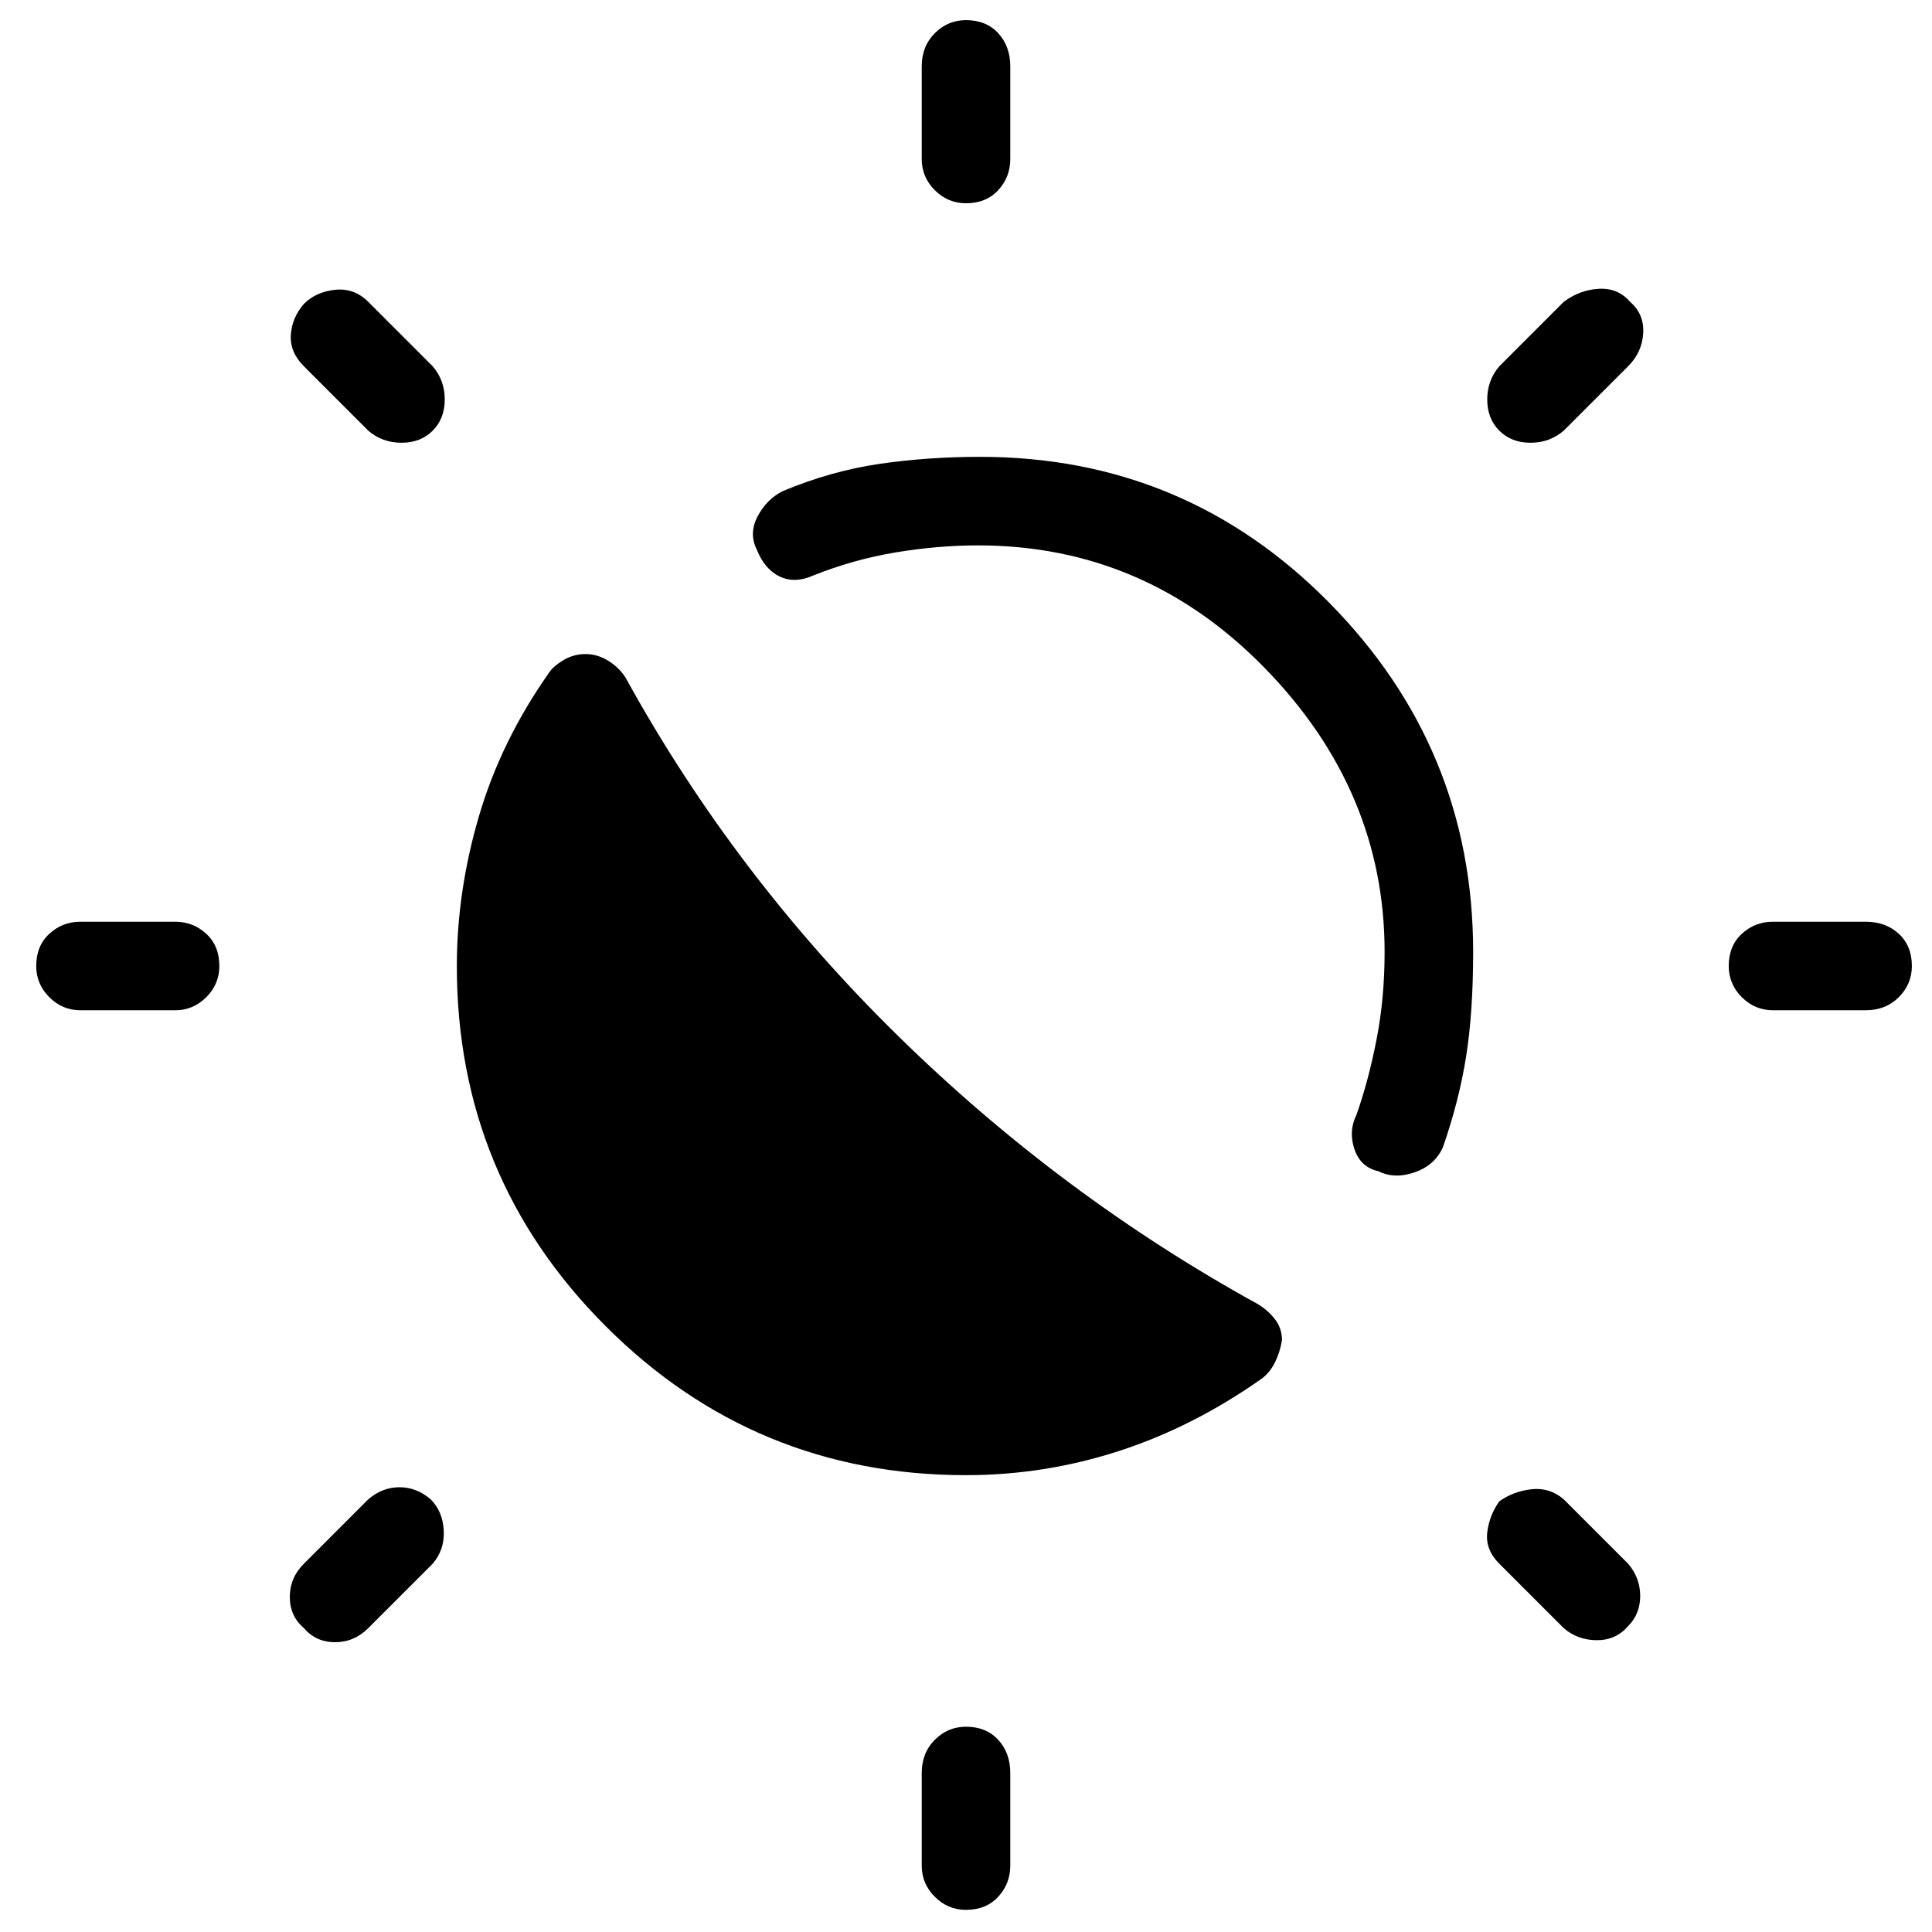 <svg xmlns="http://www.w3.org/2000/svg" height="48" width="48"><path d="M34.25 29.1q-.45-.1-.6-.55-.15-.45.05-.85.3-.85.5-1.875t.2-2.175q0-4-2.975-7.05T24.3 13.55q-1 0-2.05.175-1.05.175-2.05.575-.45.2-.825.025-.375-.175-.575-.675-.2-.4.025-.825.225-.425.625-.625 1.2-.5 2.4-.675 1.2-.175 2.5-.175 5.1 0 8.675 3.625Q36.6 18.6 36.6 23.65q0 1.5-.175 2.6t-.575 2.25q-.2.45-.7.625-.5.175-.9-.025ZM24 5.05q-.45 0-.775-.325T22.9 3.95v-2.3q0-.5.325-.825Q23.55.5 24 .5q.5 0 .8.325.3.325.3.825v2.3q0 .45-.3.775t-.8.325Zm0 42.4q-.45 0-.775-.325t-.325-.775v-2.3q0-.5.325-.825.325-.325.775-.325.5 0 .8.325.3.325.3.825v2.3q0 .45-.3.775t-.8.325ZM37.25 10.7q-.3-.3-.3-.775 0-.475.3-.825l1.6-1.6q.4-.3.875-.325.475-.025.775.325.35.3.325.775-.025.475-.375.825l-1.6 1.6q-.35.3-.825.3t-.775-.3ZM7.55 40.45q-.35-.3-.35-.775 0-.475.35-.825l1.6-1.6q.35-.3.775-.3.425 0 .775.3.3.3.325.775.025.475-.275.825l-1.6 1.6q-.35.35-.825.35t-.775-.35Zm36.5-15.35q-.45 0-.775-.325T42.95 24q0-.5.325-.8.325-.3.775-.3h2.3q.5 0 .825.3.325.3.325.8 0 .45-.325.775t-.825.325ZM2 25.1q-.45 0-.775-.325T.9 24q0-.5.325-.8.325-.3.775-.3h2.35q.45 0 .775.3t.325.8q0 .45-.325.775t-.775.325Zm36.85 15.35-1.6-1.6q-.35-.35-.3-.775.05-.425.3-.775.35-.25.8-.3.45-.05.8.25l1.6 1.6q.3.35.3.8 0 .45-.3.75-.3.35-.775.35-.475 0-.825-.3ZM9.15 10.7l-1.6-1.6q-.35-.35-.325-.775.025-.425.325-.775.3-.3.775-.35.475-.05.825.3l1.6 1.6q.3.35.3.825t-.3.775q-.3.3-.775.3-.475 0-.825-.3ZM24 36.65q-5.25 0-8.95-3.7-3.7-3.7-3.7-8.95 0-1.85.55-3.725t1.75-3.575q.1-.15.35-.3.25-.15.55-.15.3 0 .575.175.275.175.425.425 2.7 4.9 6.75 8.875 4.05 3.975 8.95 6.675.25.15.425.375t.175.525q-.05.3-.175.55-.125.25-.325.4-1.7 1.2-3.55 1.8-1.85.6-3.8.6Z"/></svg>